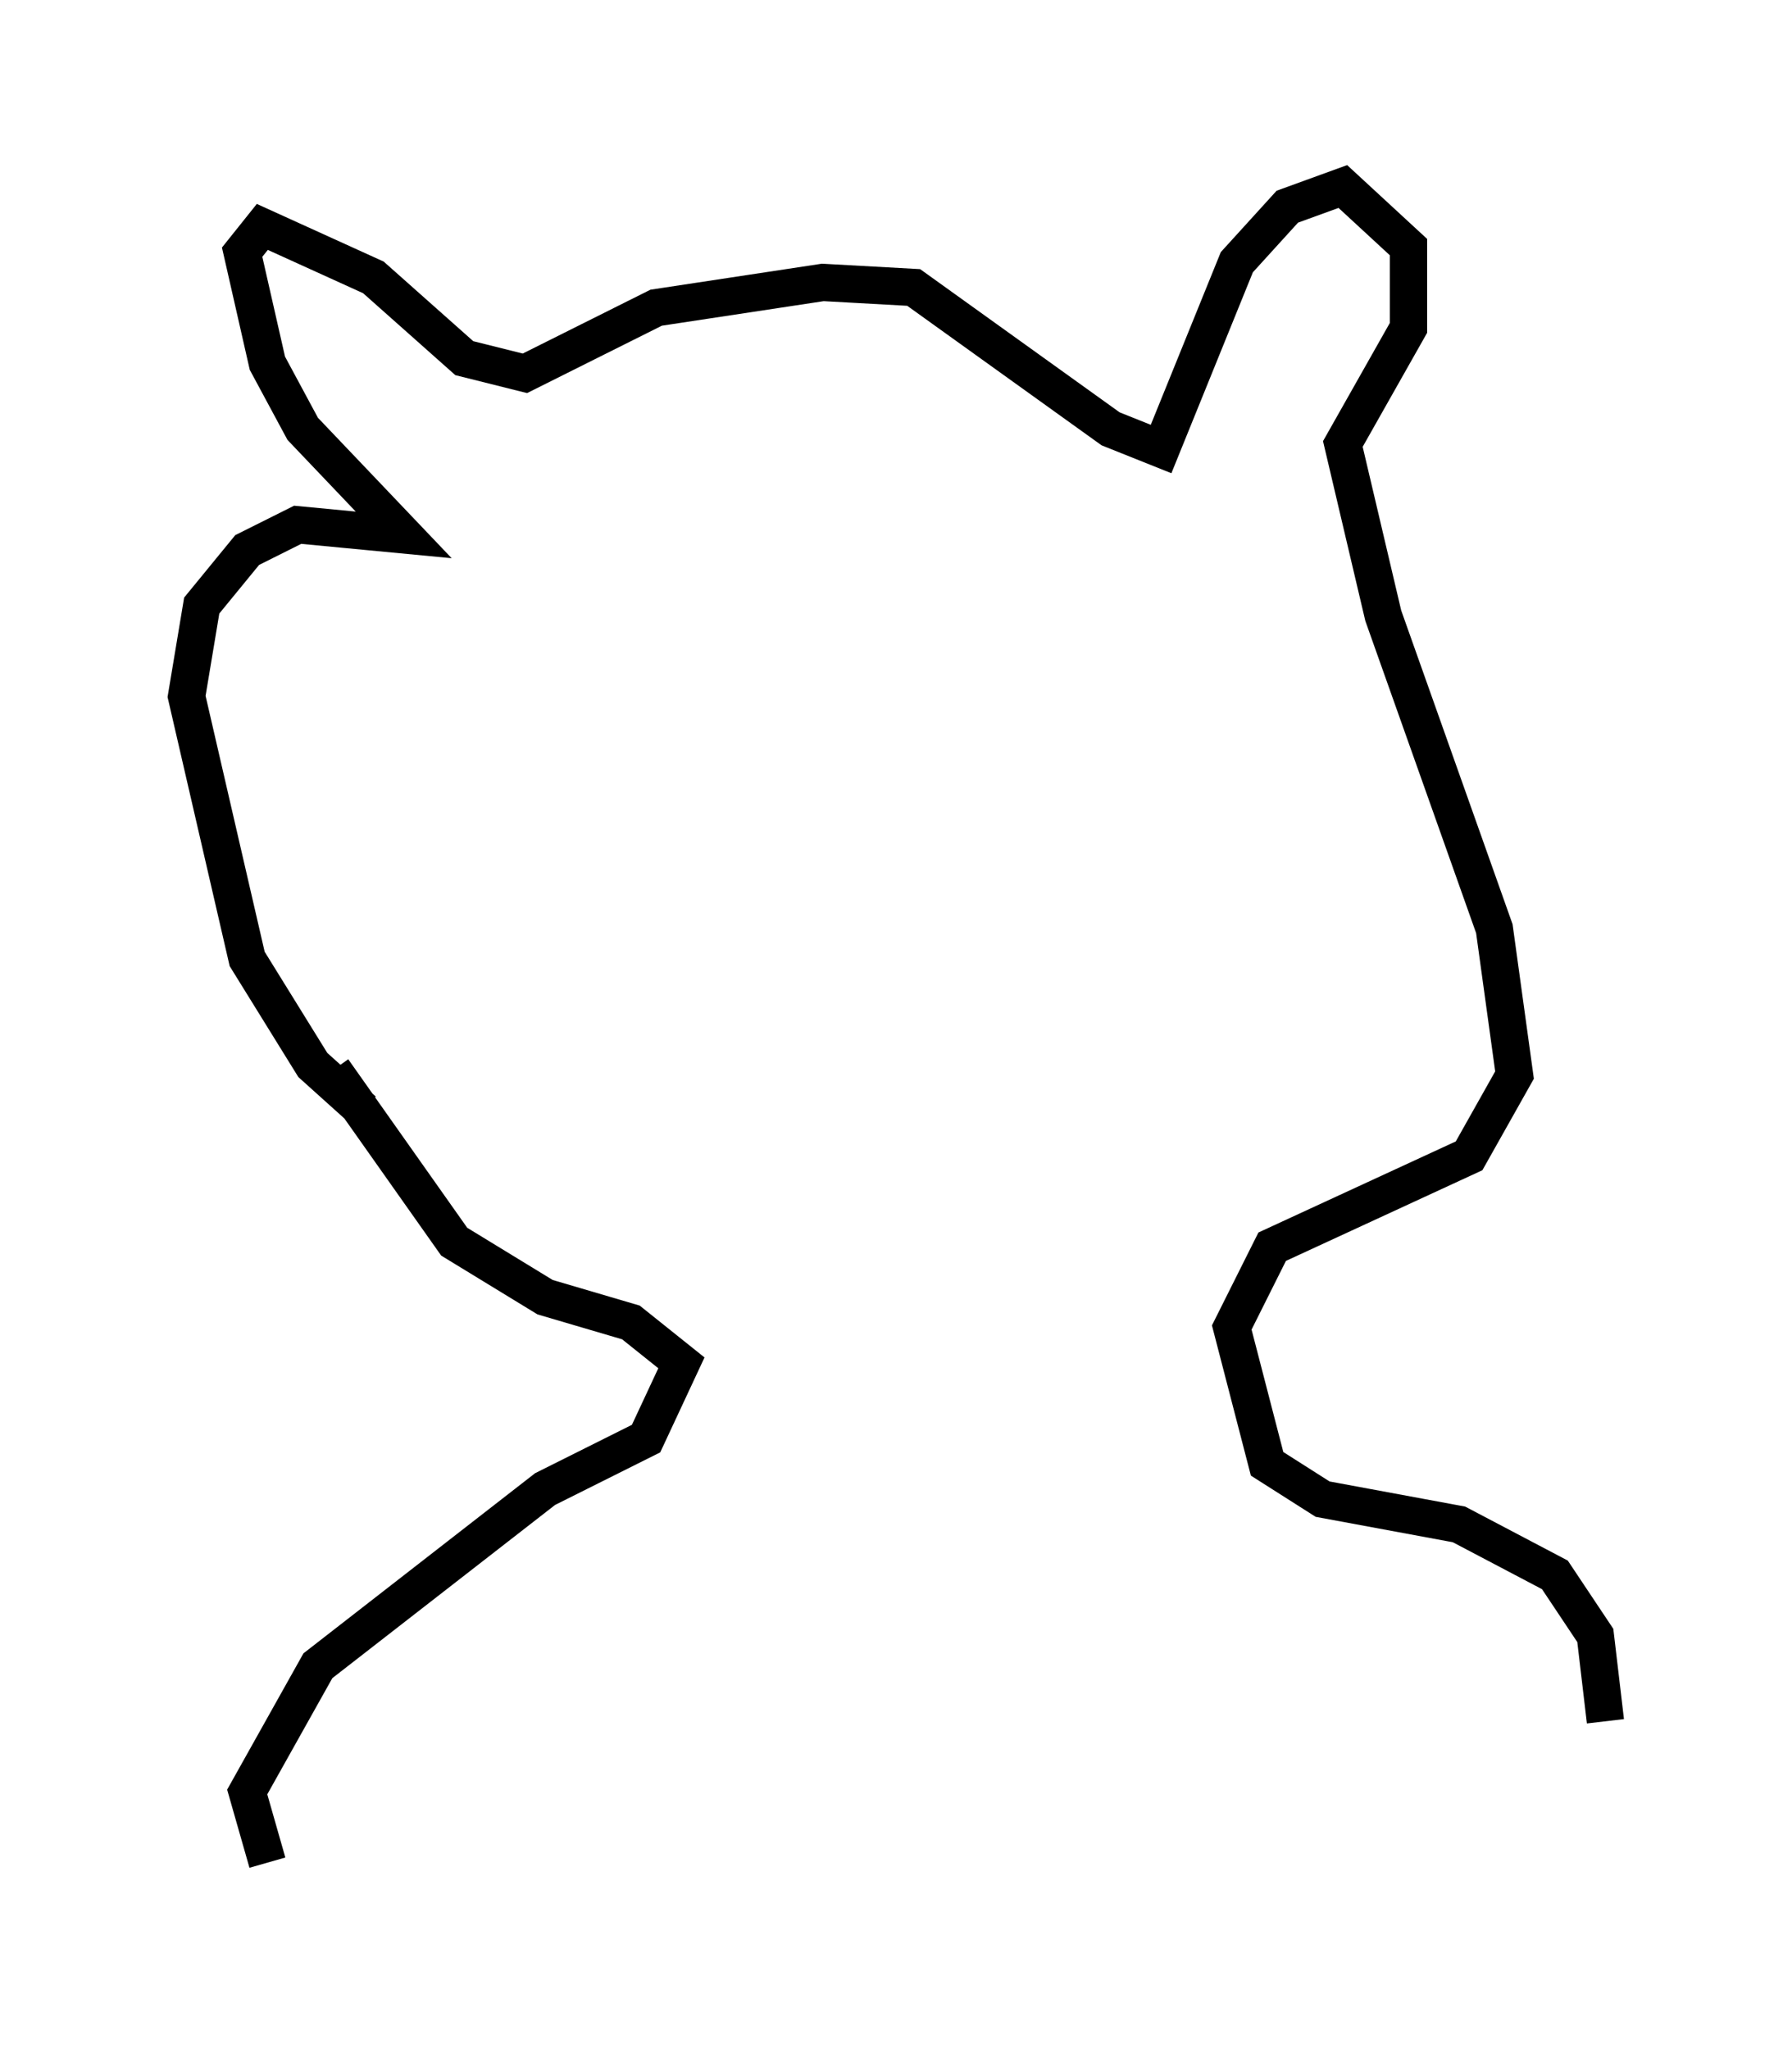 <?xml version="1.0" encoding="utf-8" ?>
<svg baseProfile="full" height="54.925" version="1.1" width="48.024" xmlns="http://www.w3.org/2000/svg" xmlns:ev="http://www.w3.org/2001/xml-events" xmlns:xlink="http://www.w3.org/1999/xlink"><defs /><rect fill="white" height="54.925" width="48.024" x="0" y="0" /><path d="M8.248, 26.515 m0.0, 0.0 m1.488, 3.248 l-1.353, -1.218 -1.759, -2.842 l-1.624, -7.036 0.406, -2.436 l1.218, -1.488 1.353, -0.677 l2.842, 0.271 -2.706, -2.842 l-0.947, -1.759 -0.677, -2.977 l0.541, -0.677 2.977, 1.353 l2.436, 2.165 1.624, 0.406 l3.518, -1.759 4.465, -0.677 l2.436, 0.135 5.277, 3.789 l1.353, 0.541 2.03, -5.007 l1.353, -1.488 1.488, -0.541 l1.759, 1.624 0.0, 2.165 l-1.759, 3.112 1.083, 4.601 l2.977, 8.39 0.541, 3.924 l-1.218, 2.165 -5.277, 2.436 l-1.083, 2.165 0.947, 3.654 l1.488, 0.947 3.654, 0.677 l2.571, 1.353 1.083, 1.624 l0.271, 2.3 m-34.1, -17.456 l3.248, 4.601 2.436, 1.488 l2.3, 0.677 1.353, 1.083 l-0.947, 2.03 -2.706, 1.353 l-6.089, 4.736 -1.894, 3.383 l0.541, 1.894 " fill="none" stroke="black" stroke-width="1" /></svg>